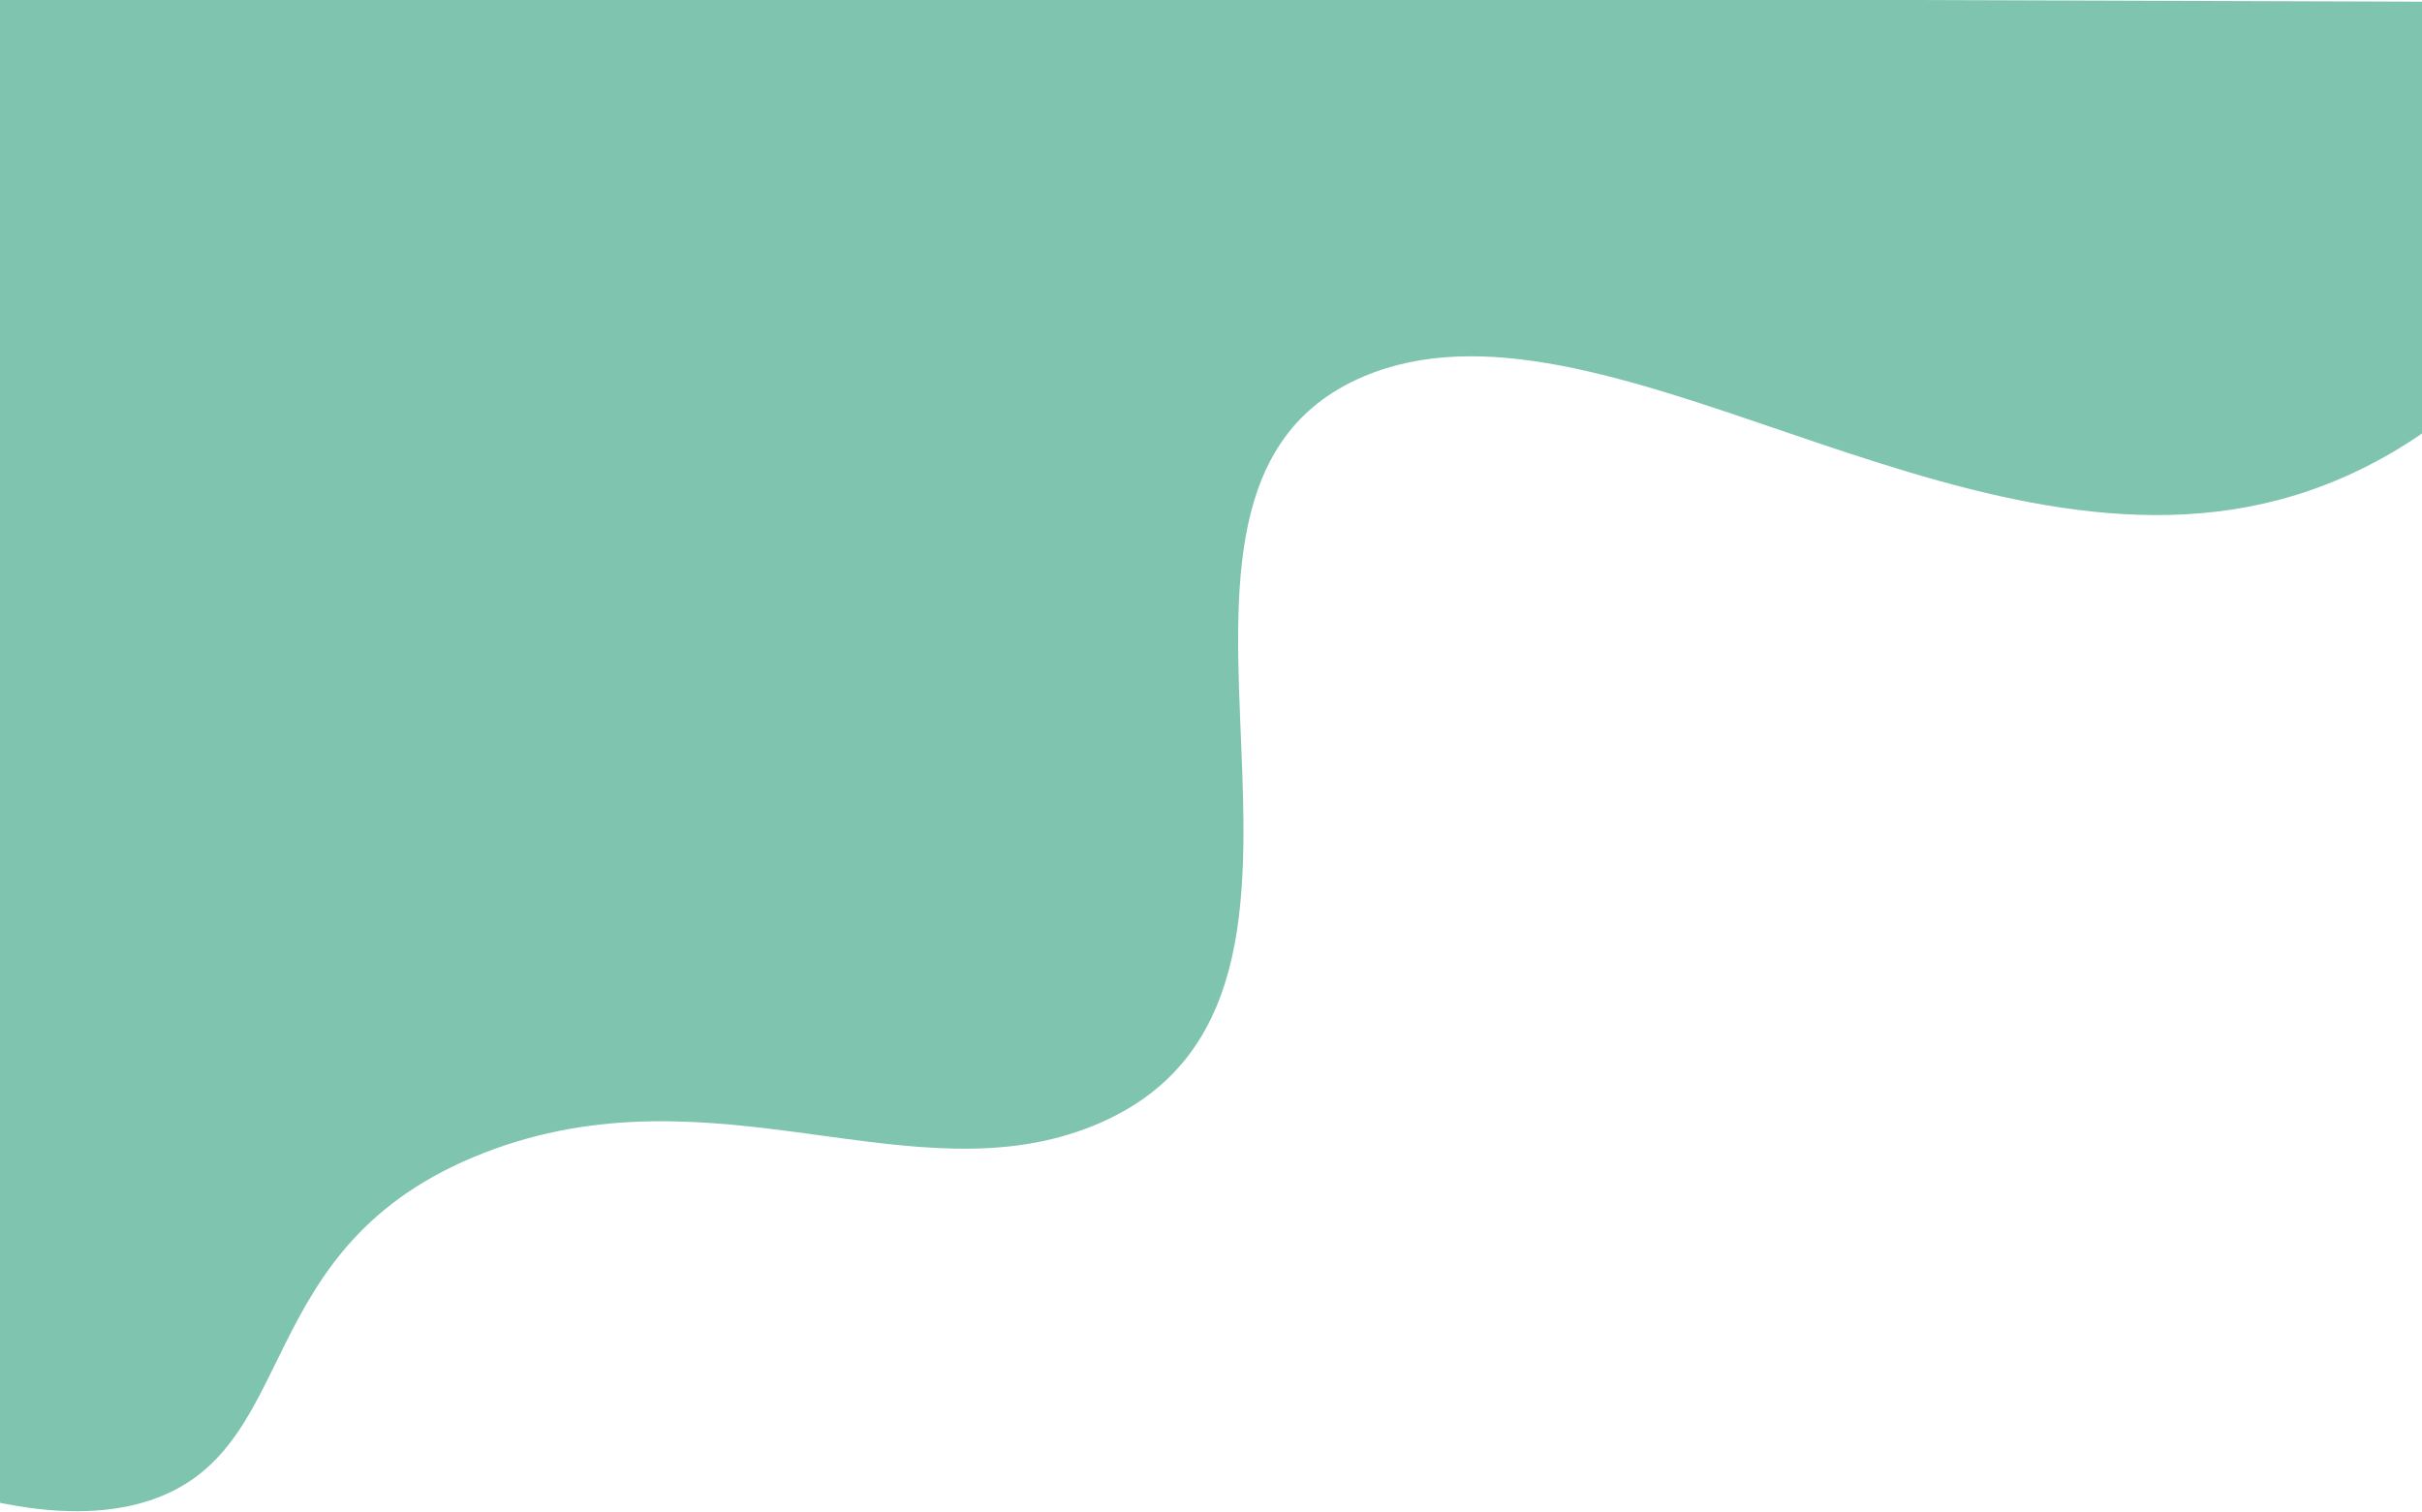 <svg width="1920" height="1199" viewBox="0 0 1920 1199" fill="none" xmlns="http://www.w3.org/2000/svg">
<path opacity="1.0" d="M2119 1.99C2096.67 184.745 1973.79 352.693 1805.53 396.596C1548.33 463.702 1268.12 219.357 1081.13 298.44C860.392 391.799 1113.92 790.206 868.057 892.026C723.485 951.896 566.151 842.999 383.56 914.145C194.193 987.932 242.211 1152.29 115.263 1190.77C84.362 1200.13 44.65 1201.53 -7 1190.07V-4.976L2119 1.99Z" fill="#7FC4AF"/>
</svg>
